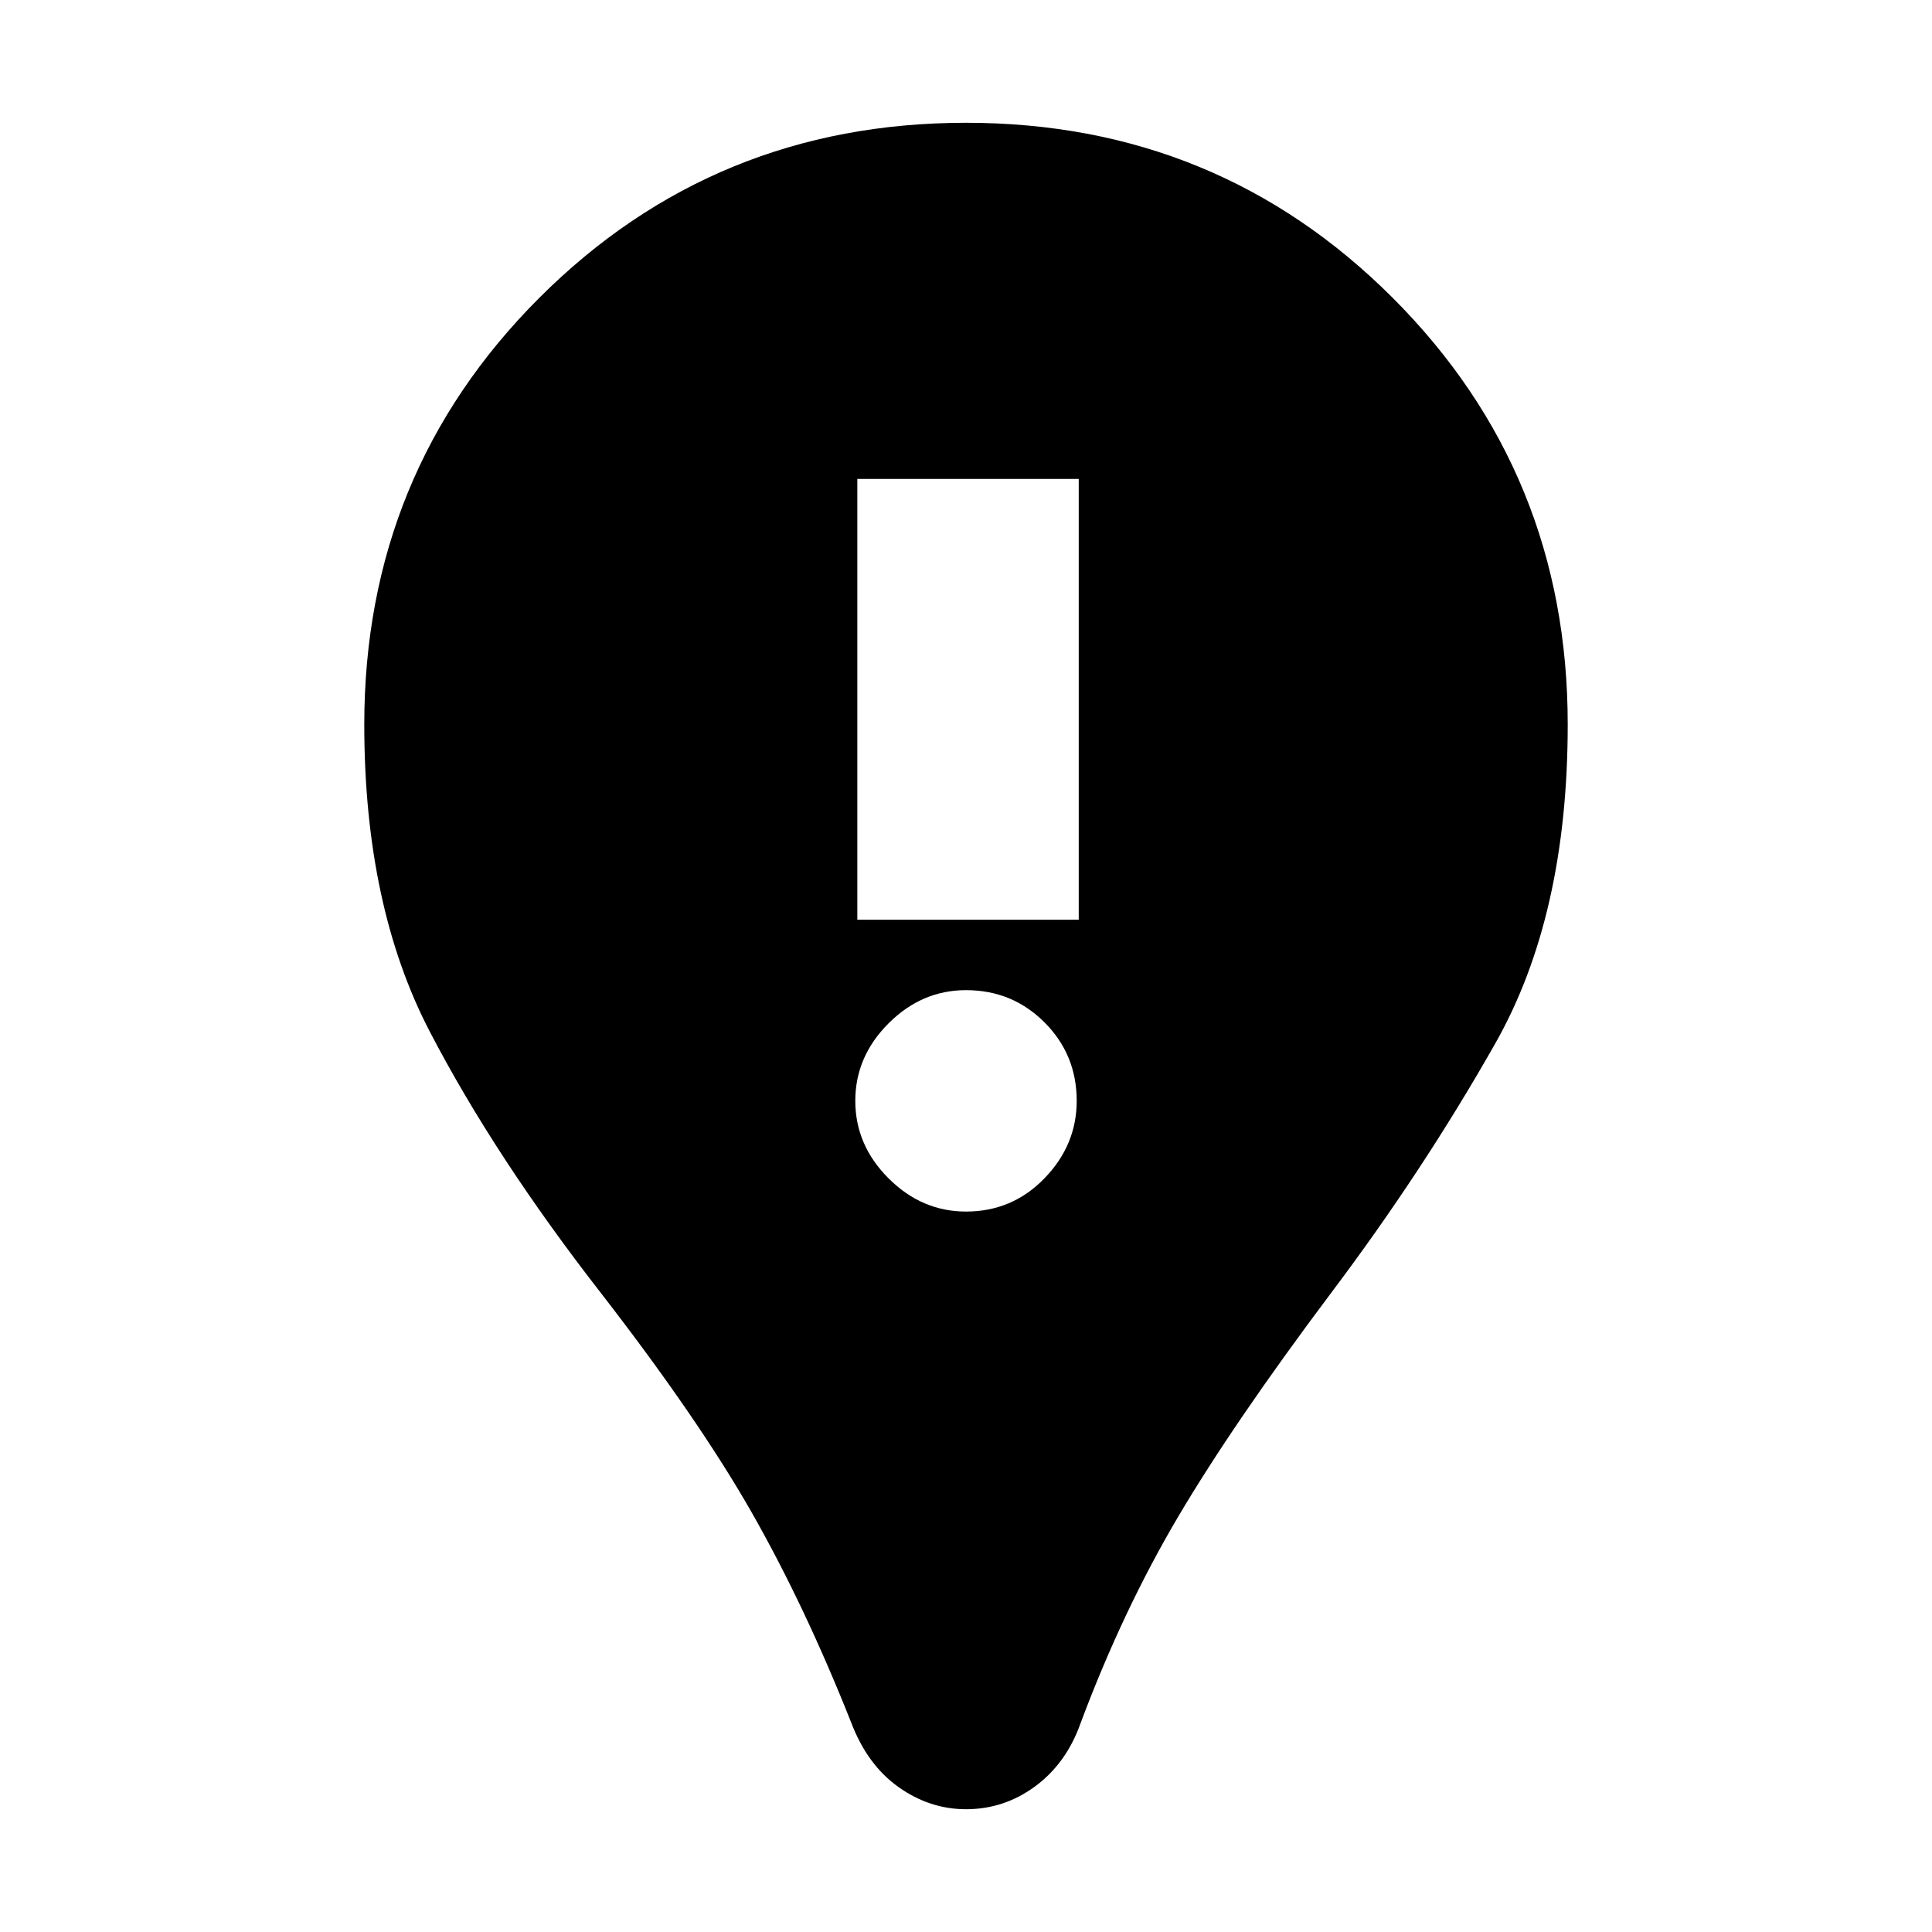 <svg xmlns="http://www.w3.org/2000/svg" height="20" width="20"><path d="M10 18.729Q9.625 18.729 9.302 18.5Q8.979 18.271 8.812 17.833Q8.333 16.625 7.781 15.656Q7.229 14.688 6.229 13.396Q5.125 11.979 4.448 10.677Q3.771 9.375 3.771 7.5Q3.771 4.896 5.583 3.083Q7.396 1.271 10 1.271Q12.604 1.271 14.417 3.083Q16.229 4.896 16.229 7.5Q16.229 9.479 15.479 10.802Q14.729 12.125 13.771 13.396Q12.771 14.729 12.198 15.698Q11.625 16.667 11.188 17.833Q11.042 18.25 10.719 18.49Q10.396 18.729 10 18.729ZM10 12.542Q10.479 12.542 10.812 12.198Q11.146 11.854 11.146 11.396Q11.146 10.917 10.812 10.583Q10.479 10.25 10 10.25Q9.542 10.25 9.198 10.594Q8.854 10.938 8.854 11.396Q8.854 11.854 9.198 12.198Q9.542 12.542 10 12.542ZM8.875 9.521H11.167V4.958H8.875Z"/></svg>